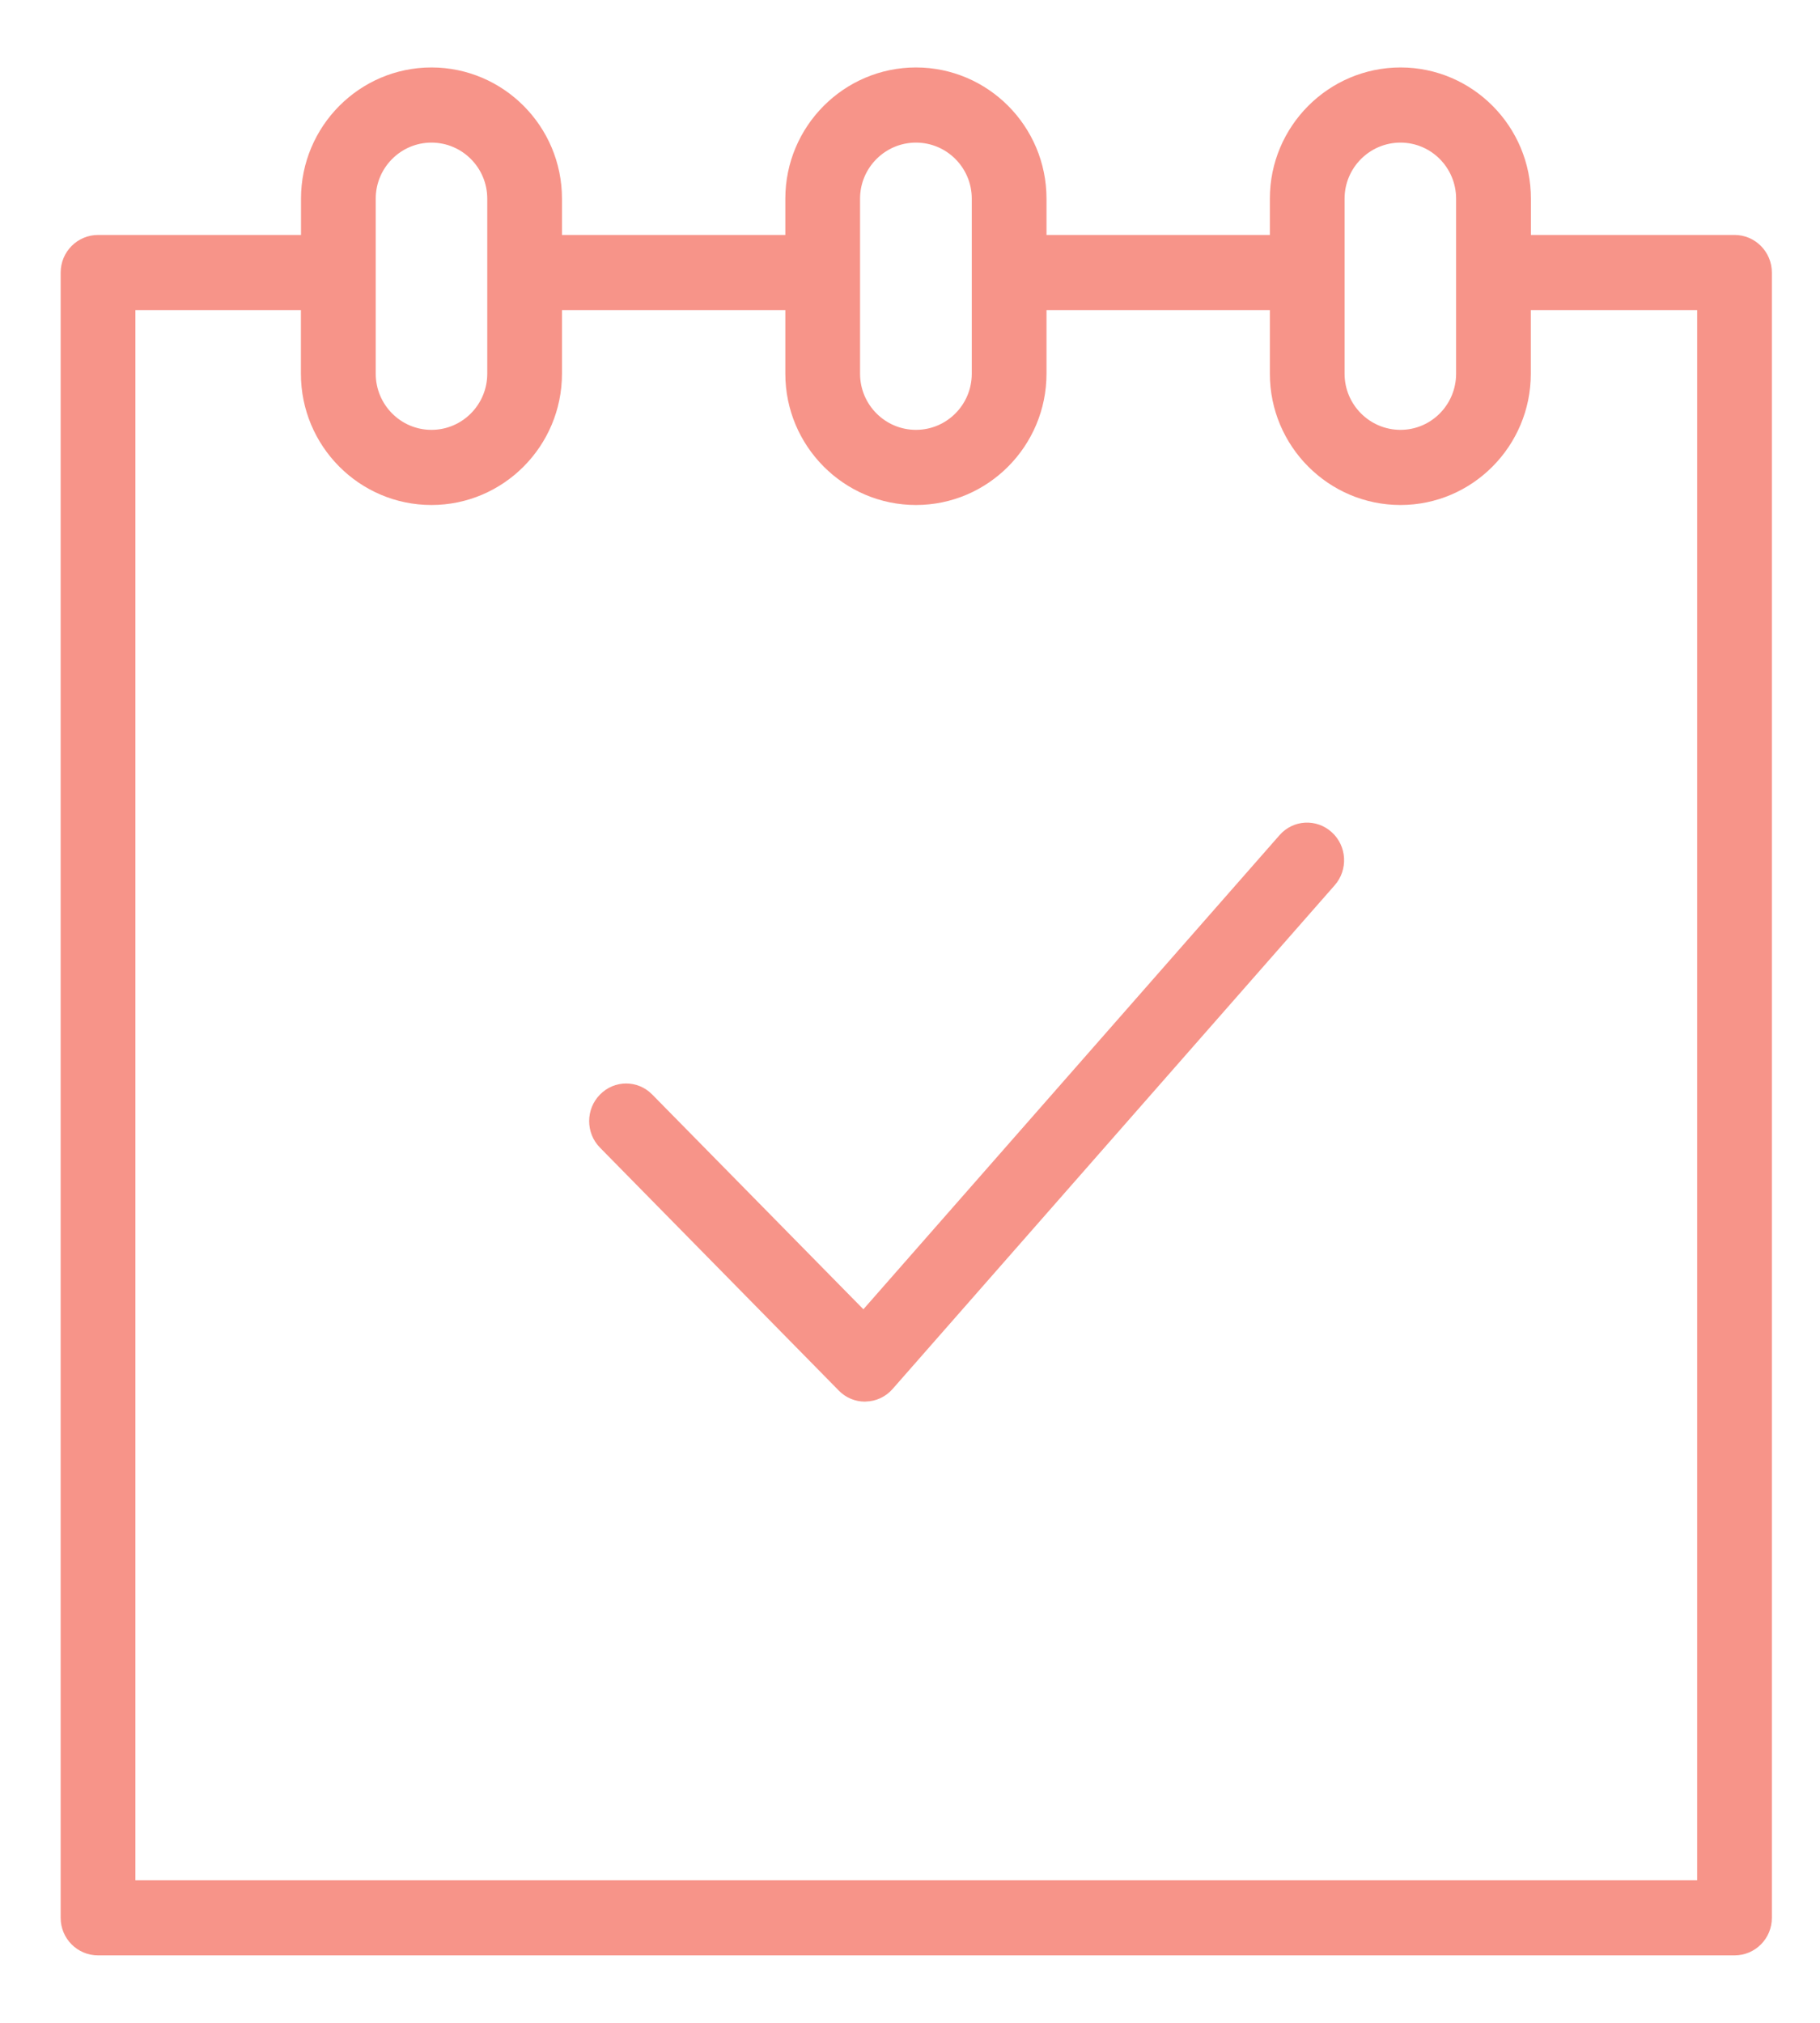 <svg width="18" height="20" viewBox="0 0 18 20" fill="none" xmlns="http://www.w3.org/2000/svg">
<path d="M17.155 2.323H15.141V1.964C15.141 1.249 14.562 0.667 13.852 0.667C13.139 0.667 12.559 1.249 12.559 1.964V2.323H10.35V1.964C10.35 1.249 9.771 0.667 9.059 0.667C8.347 0.667 7.767 1.249 7.767 1.964V2.323H5.558V1.964C5.558 1.249 4.979 0.667 4.267 0.667C3.556 0.667 2.977 1.249 2.977 1.964V2.323H0.97C0.765 2.323 0.6 2.49 0.6 2.695V18.962C0.6 19.167 0.765 19.333 0.97 19.333H17.155C17.359 19.333 17.524 19.167 17.524 18.962V2.695C17.524 2.49 17.359 2.323 17.155 2.323ZM13.298 1.964C13.298 1.659 13.546 1.41 13.851 1.41C14.155 1.41 14.401 1.659 14.401 1.964V3.695C14.401 4.001 14.155 4.25 13.851 4.25C13.546 4.25 13.298 4.001 13.298 3.695V1.964ZM8.506 1.964C8.506 1.659 8.754 1.41 9.059 1.41C9.364 1.41 9.611 1.659 9.611 1.964V3.695C9.611 4.001 9.364 4.25 9.059 4.25C8.754 4.25 8.506 4.001 8.506 3.695V1.964ZM3.716 1.964C3.716 1.659 3.963 1.41 4.267 1.41C4.572 1.41 4.819 1.659 4.819 1.964V3.695C4.819 4.001 4.572 4.25 4.267 4.25C3.963 4.25 3.716 4.001 3.716 3.695V1.964ZM16.785 18.59H1.339V3.066H2.976V3.695C2.976 4.411 3.555 4.993 4.267 4.993C4.979 4.993 5.558 4.41 5.558 3.695V3.066H7.767V3.695C7.767 4.411 8.347 4.993 9.059 4.993C9.771 4.993 10.35 4.41 10.35 3.695V3.066H12.559V3.695C12.559 4.411 13.139 4.993 13.851 4.993C14.562 4.993 15.14 4.41 15.14 3.695V3.066H16.785V18.59H16.785Z" fill="#F79489"/>
<path d="M12.655 8.257L8.539 12.945L6.451 10.822C6.308 10.676 6.077 10.676 5.934 10.822C5.791 10.967 5.791 11.202 5.934 11.347L8.296 13.749C8.364 13.819 8.457 13.858 8.554 13.858C8.558 13.858 8.561 13.858 8.565 13.857C8.665 13.855 8.76 13.81 8.827 13.734L13.2 8.753C13.335 8.6 13.322 8.364 13.171 8.228C13.02 8.091 12.789 8.104 12.655 8.257Z" fill="#F79489"/>
</svg>
